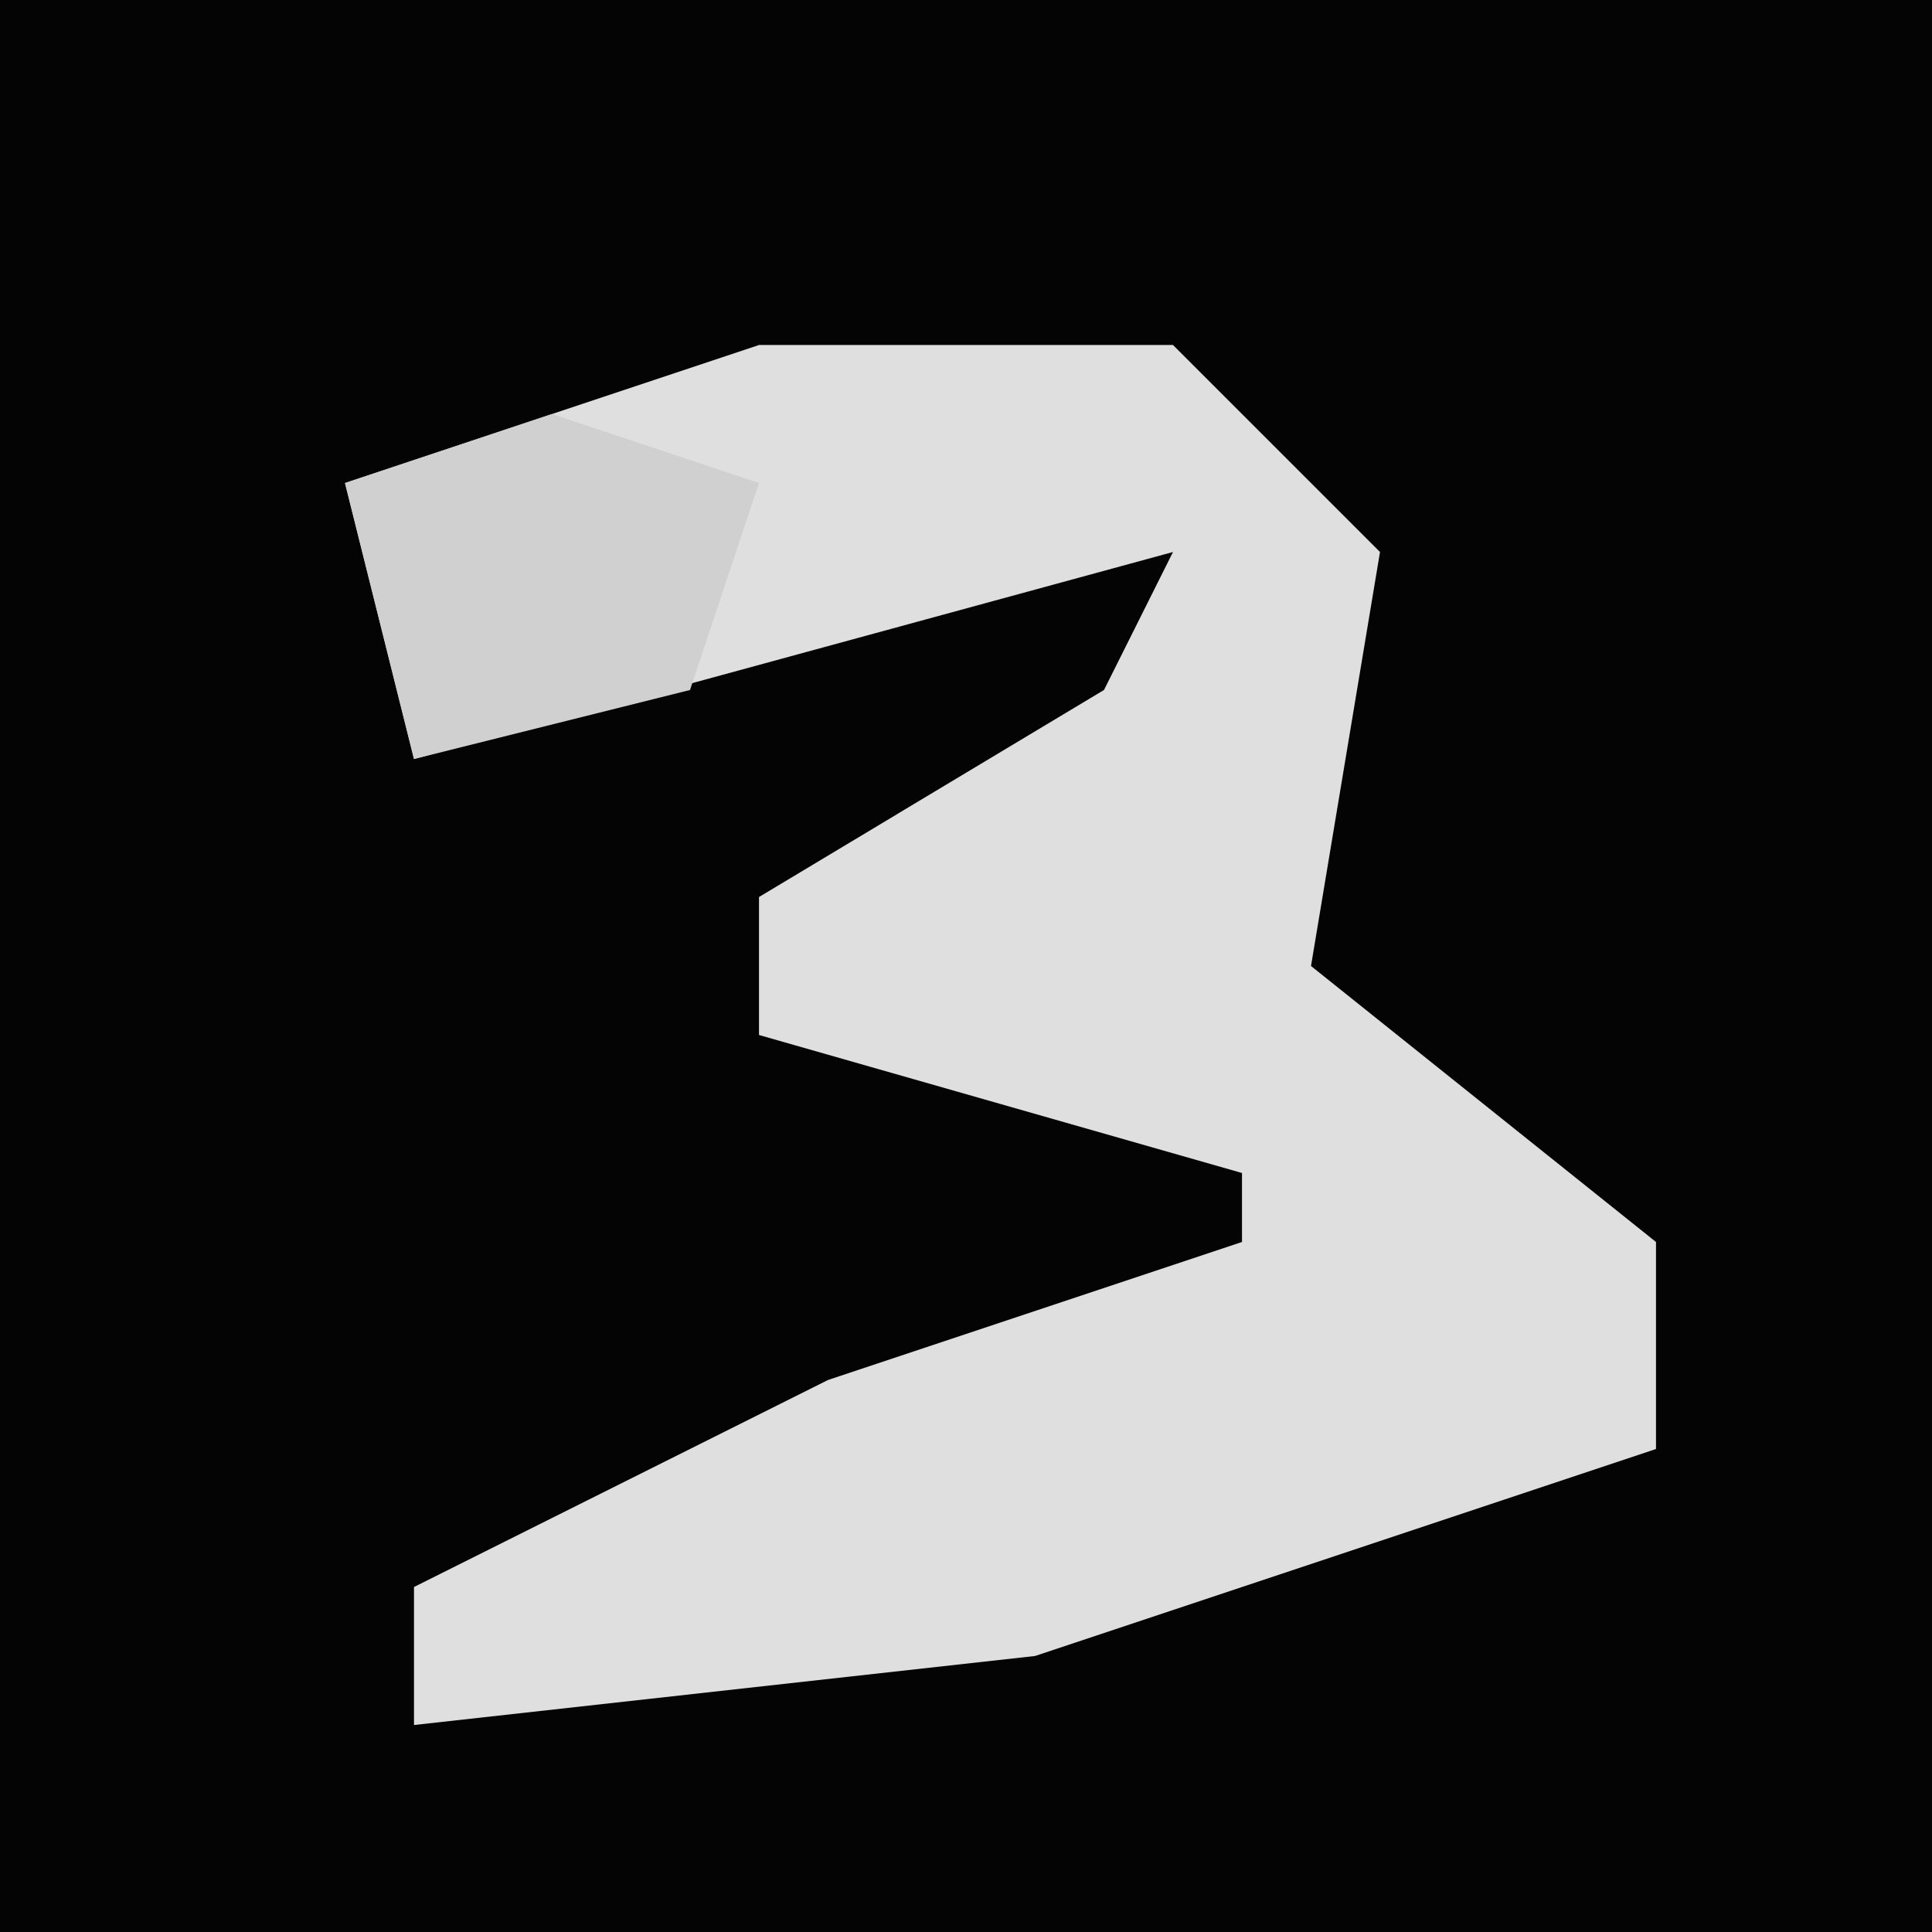 <?xml version="1.0" encoding="UTF-8"?>
<svg version="1.1" xmlns="http://www.w3.org/2000/svg" width="28" height="28">
<path d="M0,0 L28,0 L28,28 L0,28 Z " fill="#040404" transform="translate(0,0)"/>
<path d="M0,0 L6,0 L9,3 L8,9 L13,13 L13,16 L4,19 L-5,20 L-5,18 L1,15 L7,13 L7,12 L0,10 L0,8 L5,5 L6,3 L-5,6 L-6,2 Z " fill="#DFDFDF" transform="translate(11,5)"/>
<path d="M0,0 L3,1 L2,4 L-2,5 L-3,1 Z " fill="#D0D0D0" transform="translate(8,6)"/>
</svg>

